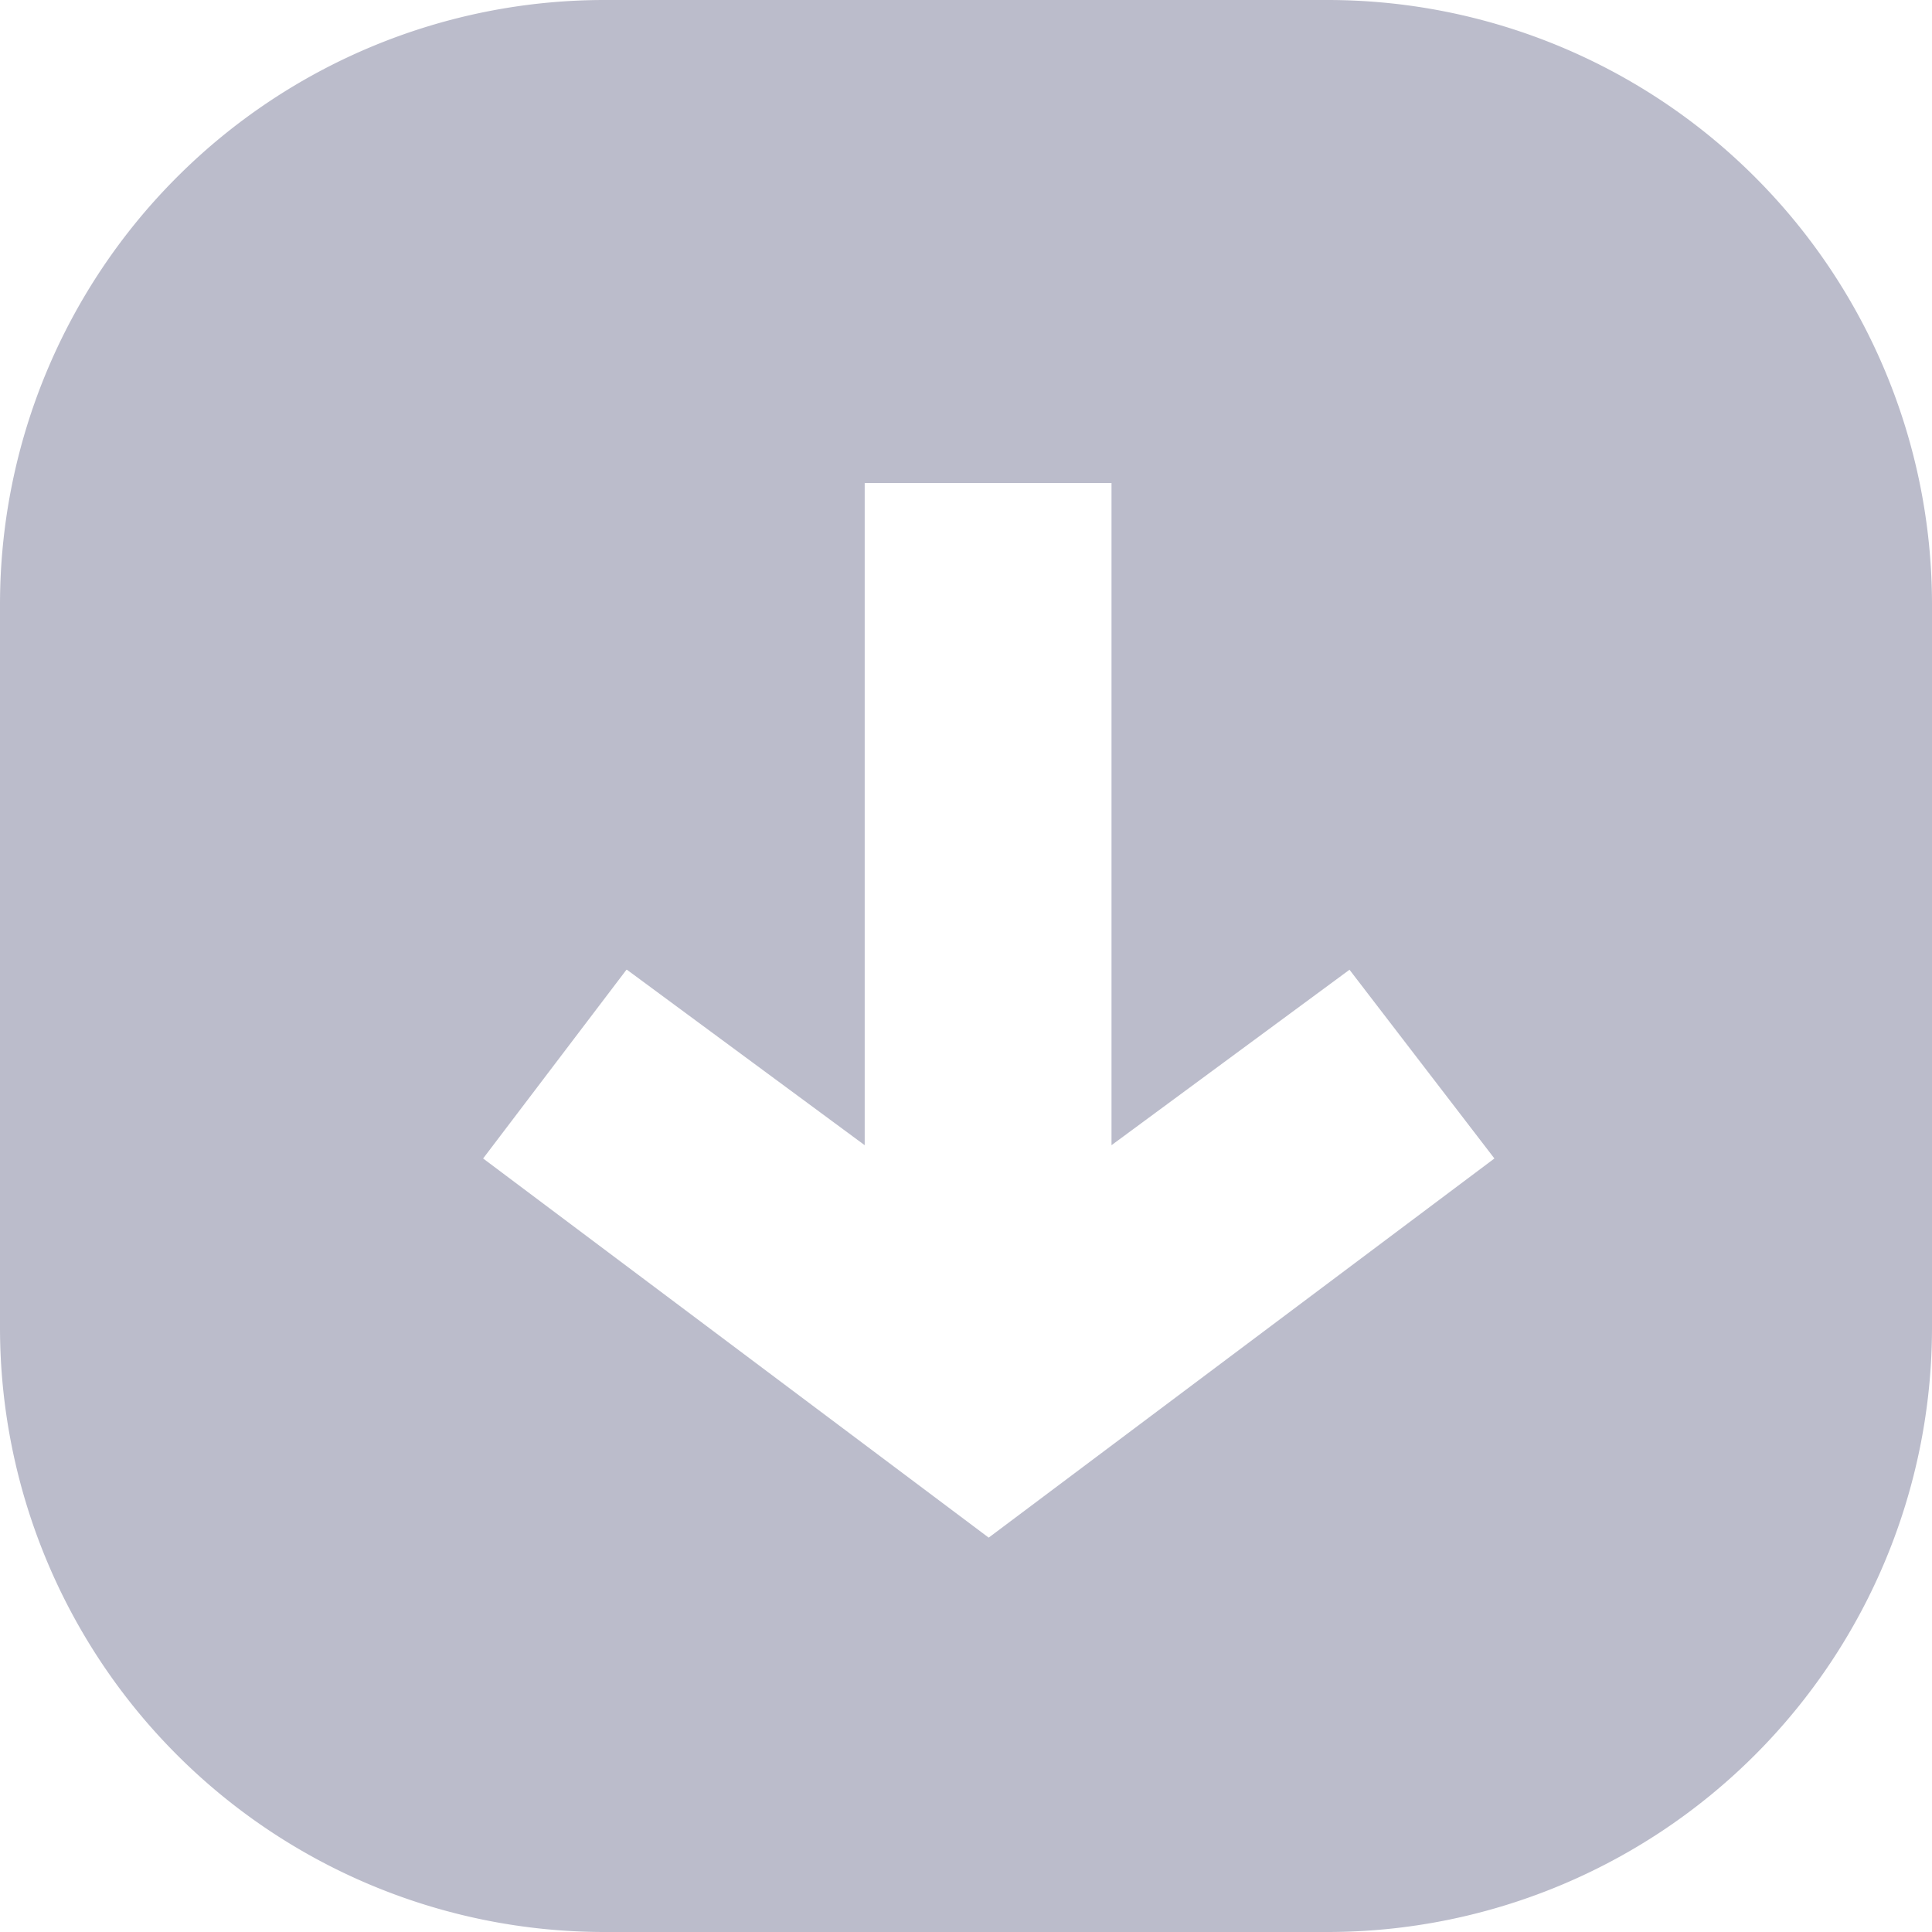 <svg xmlns="http://www.w3.org/2000/svg" width="16" height="16" viewBox="0 0 16 16">
    <path id="prefix__download" fill="#bbbccb" d="M-815-2243h-6a5.006 5.006 0 0 1-5-5v-6a5.006 5.006 0 0 1 5-5h6a5.006 5.006 0 0 1 5 5v6a5.006 5.006 0 0 1-5 5zm-5.812-7.969l-1.187 1.563 4.187 3.14 4.188-3.14-1.2-1.563-1.971 1.453V-2255h-2.044v5.484l-1.969-1.453z" transform="translate(826 2259)"/>
</svg>
